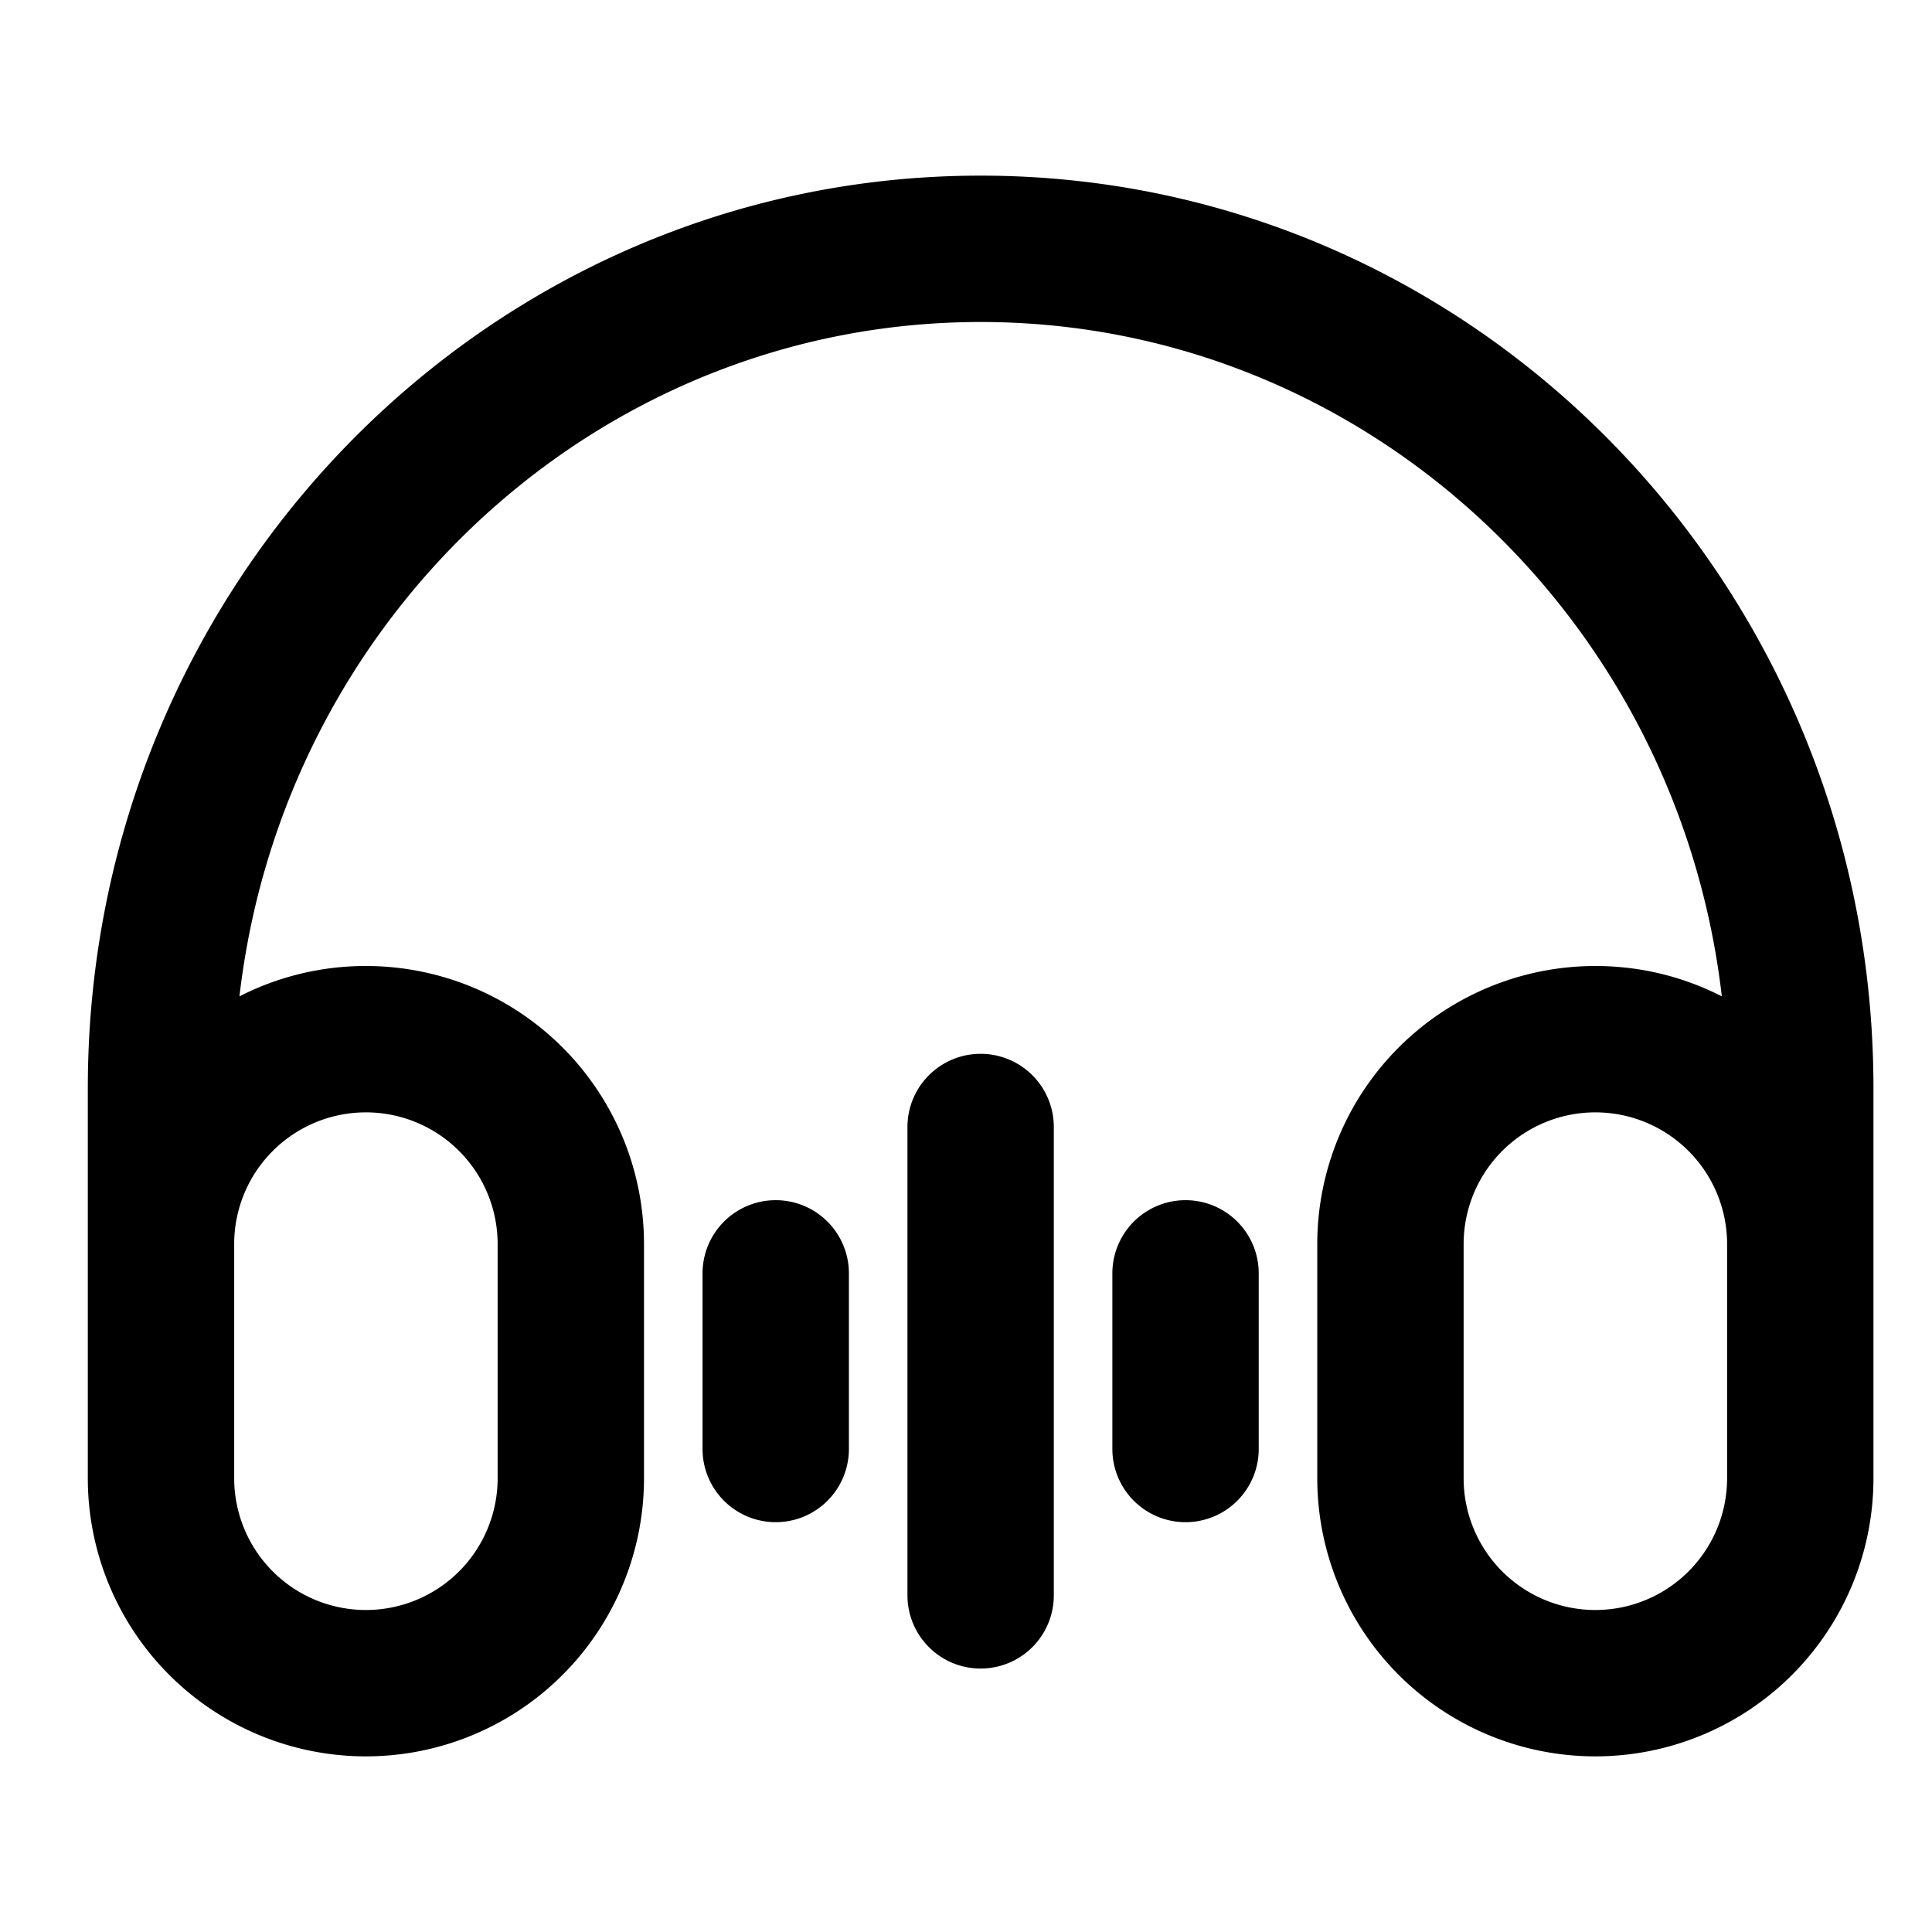 <svg width="66" height="66" xmlns="http://www.w3.org/2000/svg"><path d="M33.5 11C20.529 11 9.694 20.985 8.18 34.037A9.463 9.463 0 0112.5 33a9.5 9.5 0 019.5 9.5v8a9.5 9.5 0 01-19 0V37.167C3 19.957 16.653 6 33.5 6S64 19.956 64 37.167V50.5a9.5 9.5 0 01-19 0v-8a9.5 9.5 0 019.5-9.5c1.525 0 2.997.36 4.32 1.037C57.306 20.985 46.47 11 33.5 11zM59 42.5a4.5 4.5 0 10-9 0v8a4.5 4.5 0 109 0v-8zm-51 0v8a4.5 4.5 0 109 0v-8a4.5 4.5 0 10-9 0zm28-4v16a2.5 2.5 0 11-5 0v-16a2.5 2.5 0 115 0zm-7 5v6a2.5 2.5 0 11-5 0v-6a2.5 2.5 0 115 0zm14 0v6a2.5 2.5 0 11-5 0v-6a2.5 2.5 0 115 0z"/></svg>